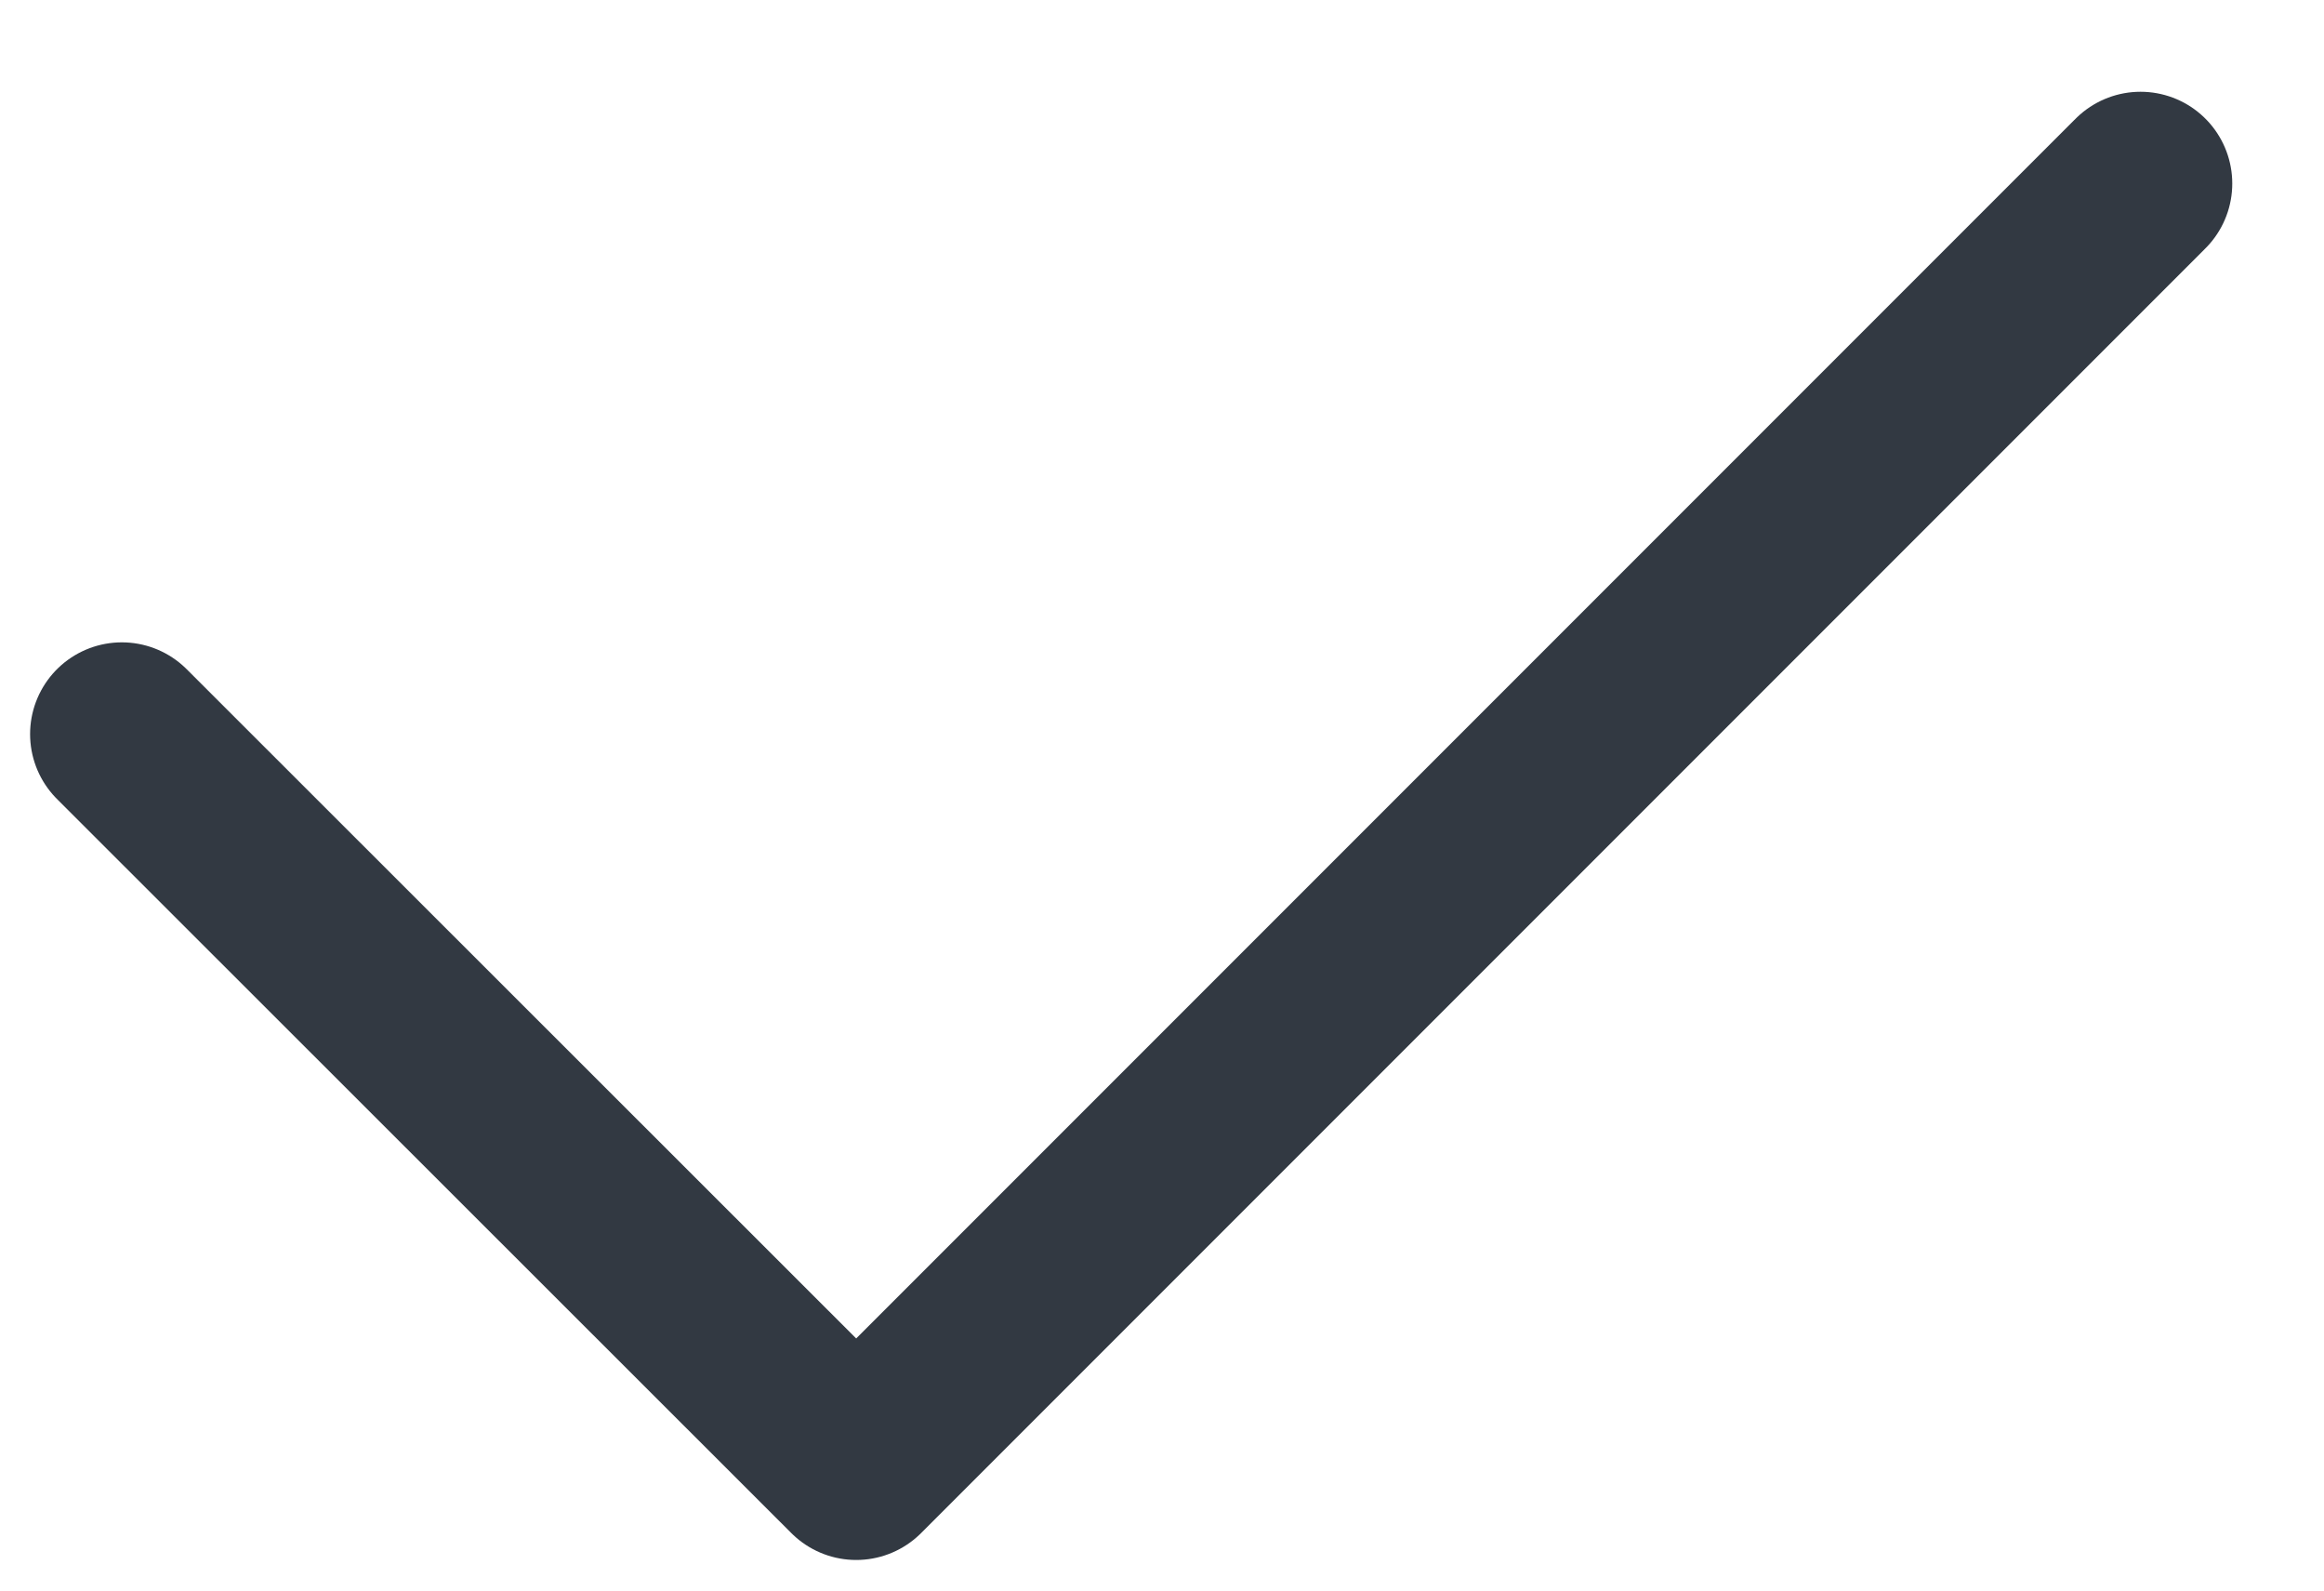 <svg width="19" height="13" viewBox="0 0 19 13" fill="none" xmlns="http://www.w3.org/2000/svg">
<path d="M0.996 6L7 12L17.5 1.5" stroke="#323942" stroke-width="1.5" stroke-linecap="round" stroke-linejoin="round"/>
</svg>
